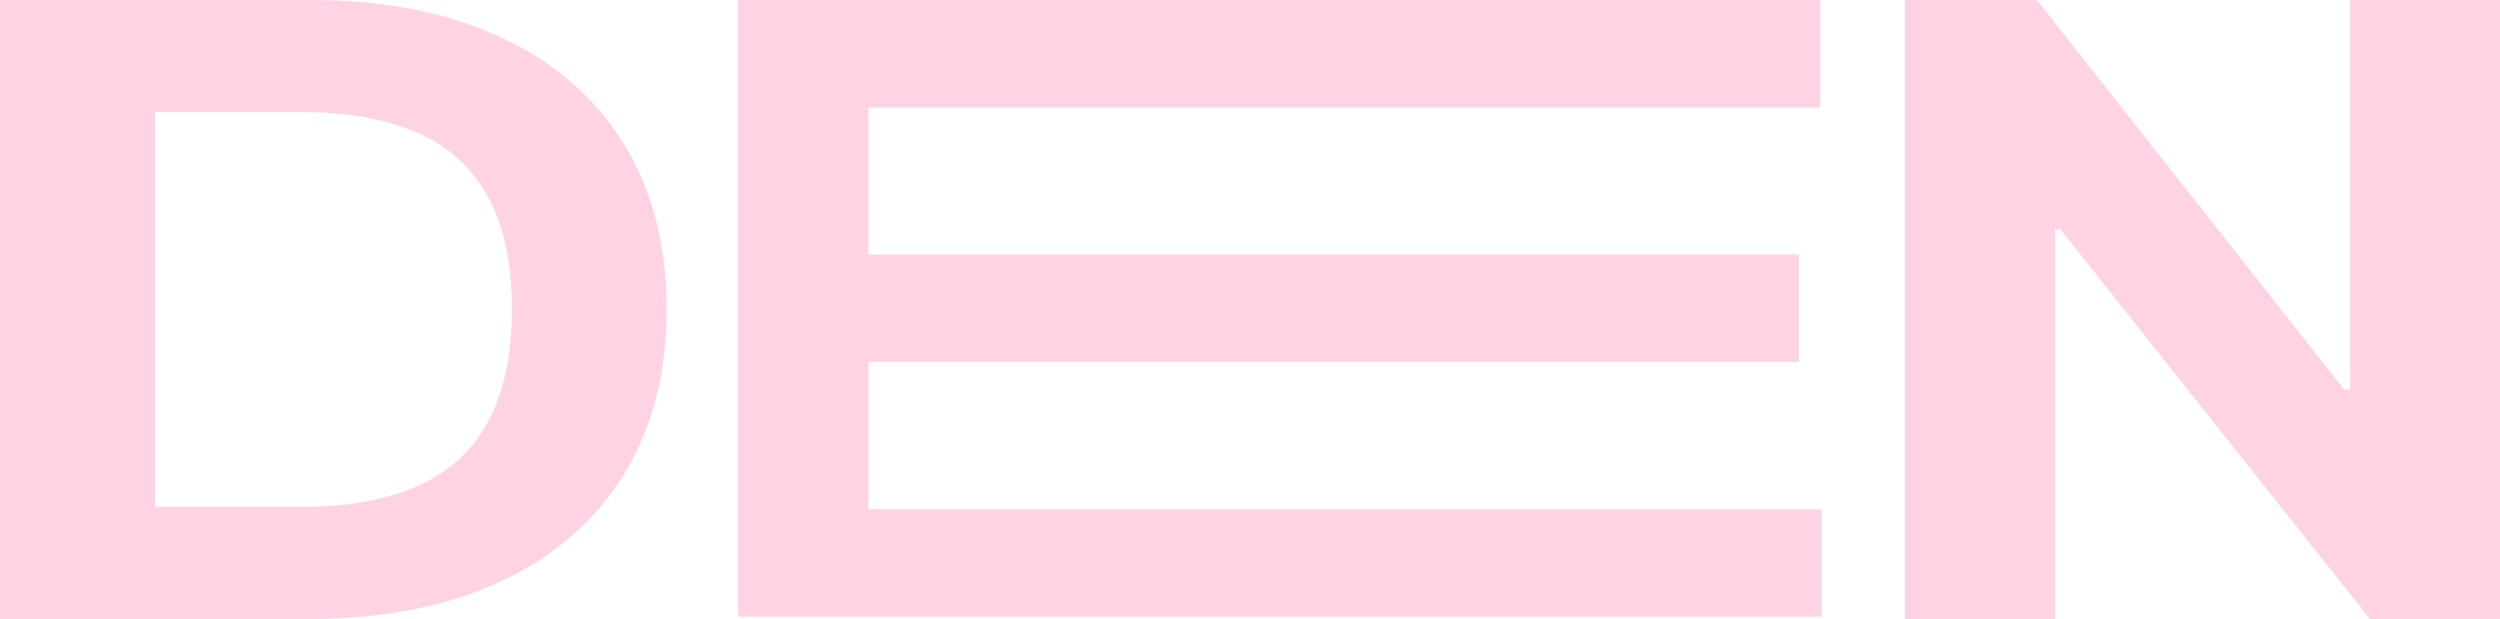 <svg width="105" height="26" viewBox="0 0 105 26" fill="none" xmlns="http://www.w3.org/2000/svg">
<path d="M105 0V26H99.542L86.538 9.636H86.319V26H80V0H85.546L98.447 16.352H98.71V0H105Z" fill="#FFD3E3"/>
<path d="M31 25.901V0H76.453V4.515H36.476V10.687H75.555V15.202H36.476V21.386H76.504V25.901H31Z" fill="#FFD3E3"/>
<path d="M12.924 26H0V0H13.014C16.113 0 18.782 0.521 21.018 1.562C23.255 2.594 24.976 4.079 26.179 6.018C27.393 7.956 28 10.275 28 12.975C28 15.683 27.393 18.01 26.179 19.957C24.976 21.904 23.245 23.398 20.988 24.439C18.741 25.48 16.053 26 12.924 26ZM6.515 21.29H12.653C14.579 21.29 16.199 21.002 17.513 20.427C18.837 19.843 19.83 18.941 20.492 17.723C21.164 16.495 21.5 14.913 21.5 12.975C21.5 11.053 21.164 9.483 20.492 8.265C19.83 7.046 18.842 6.149 17.528 5.573C16.214 4.998 14.594 4.71 12.668 4.71H6.515V21.29Z" fill="#FFD3E3"/>
</svg>
